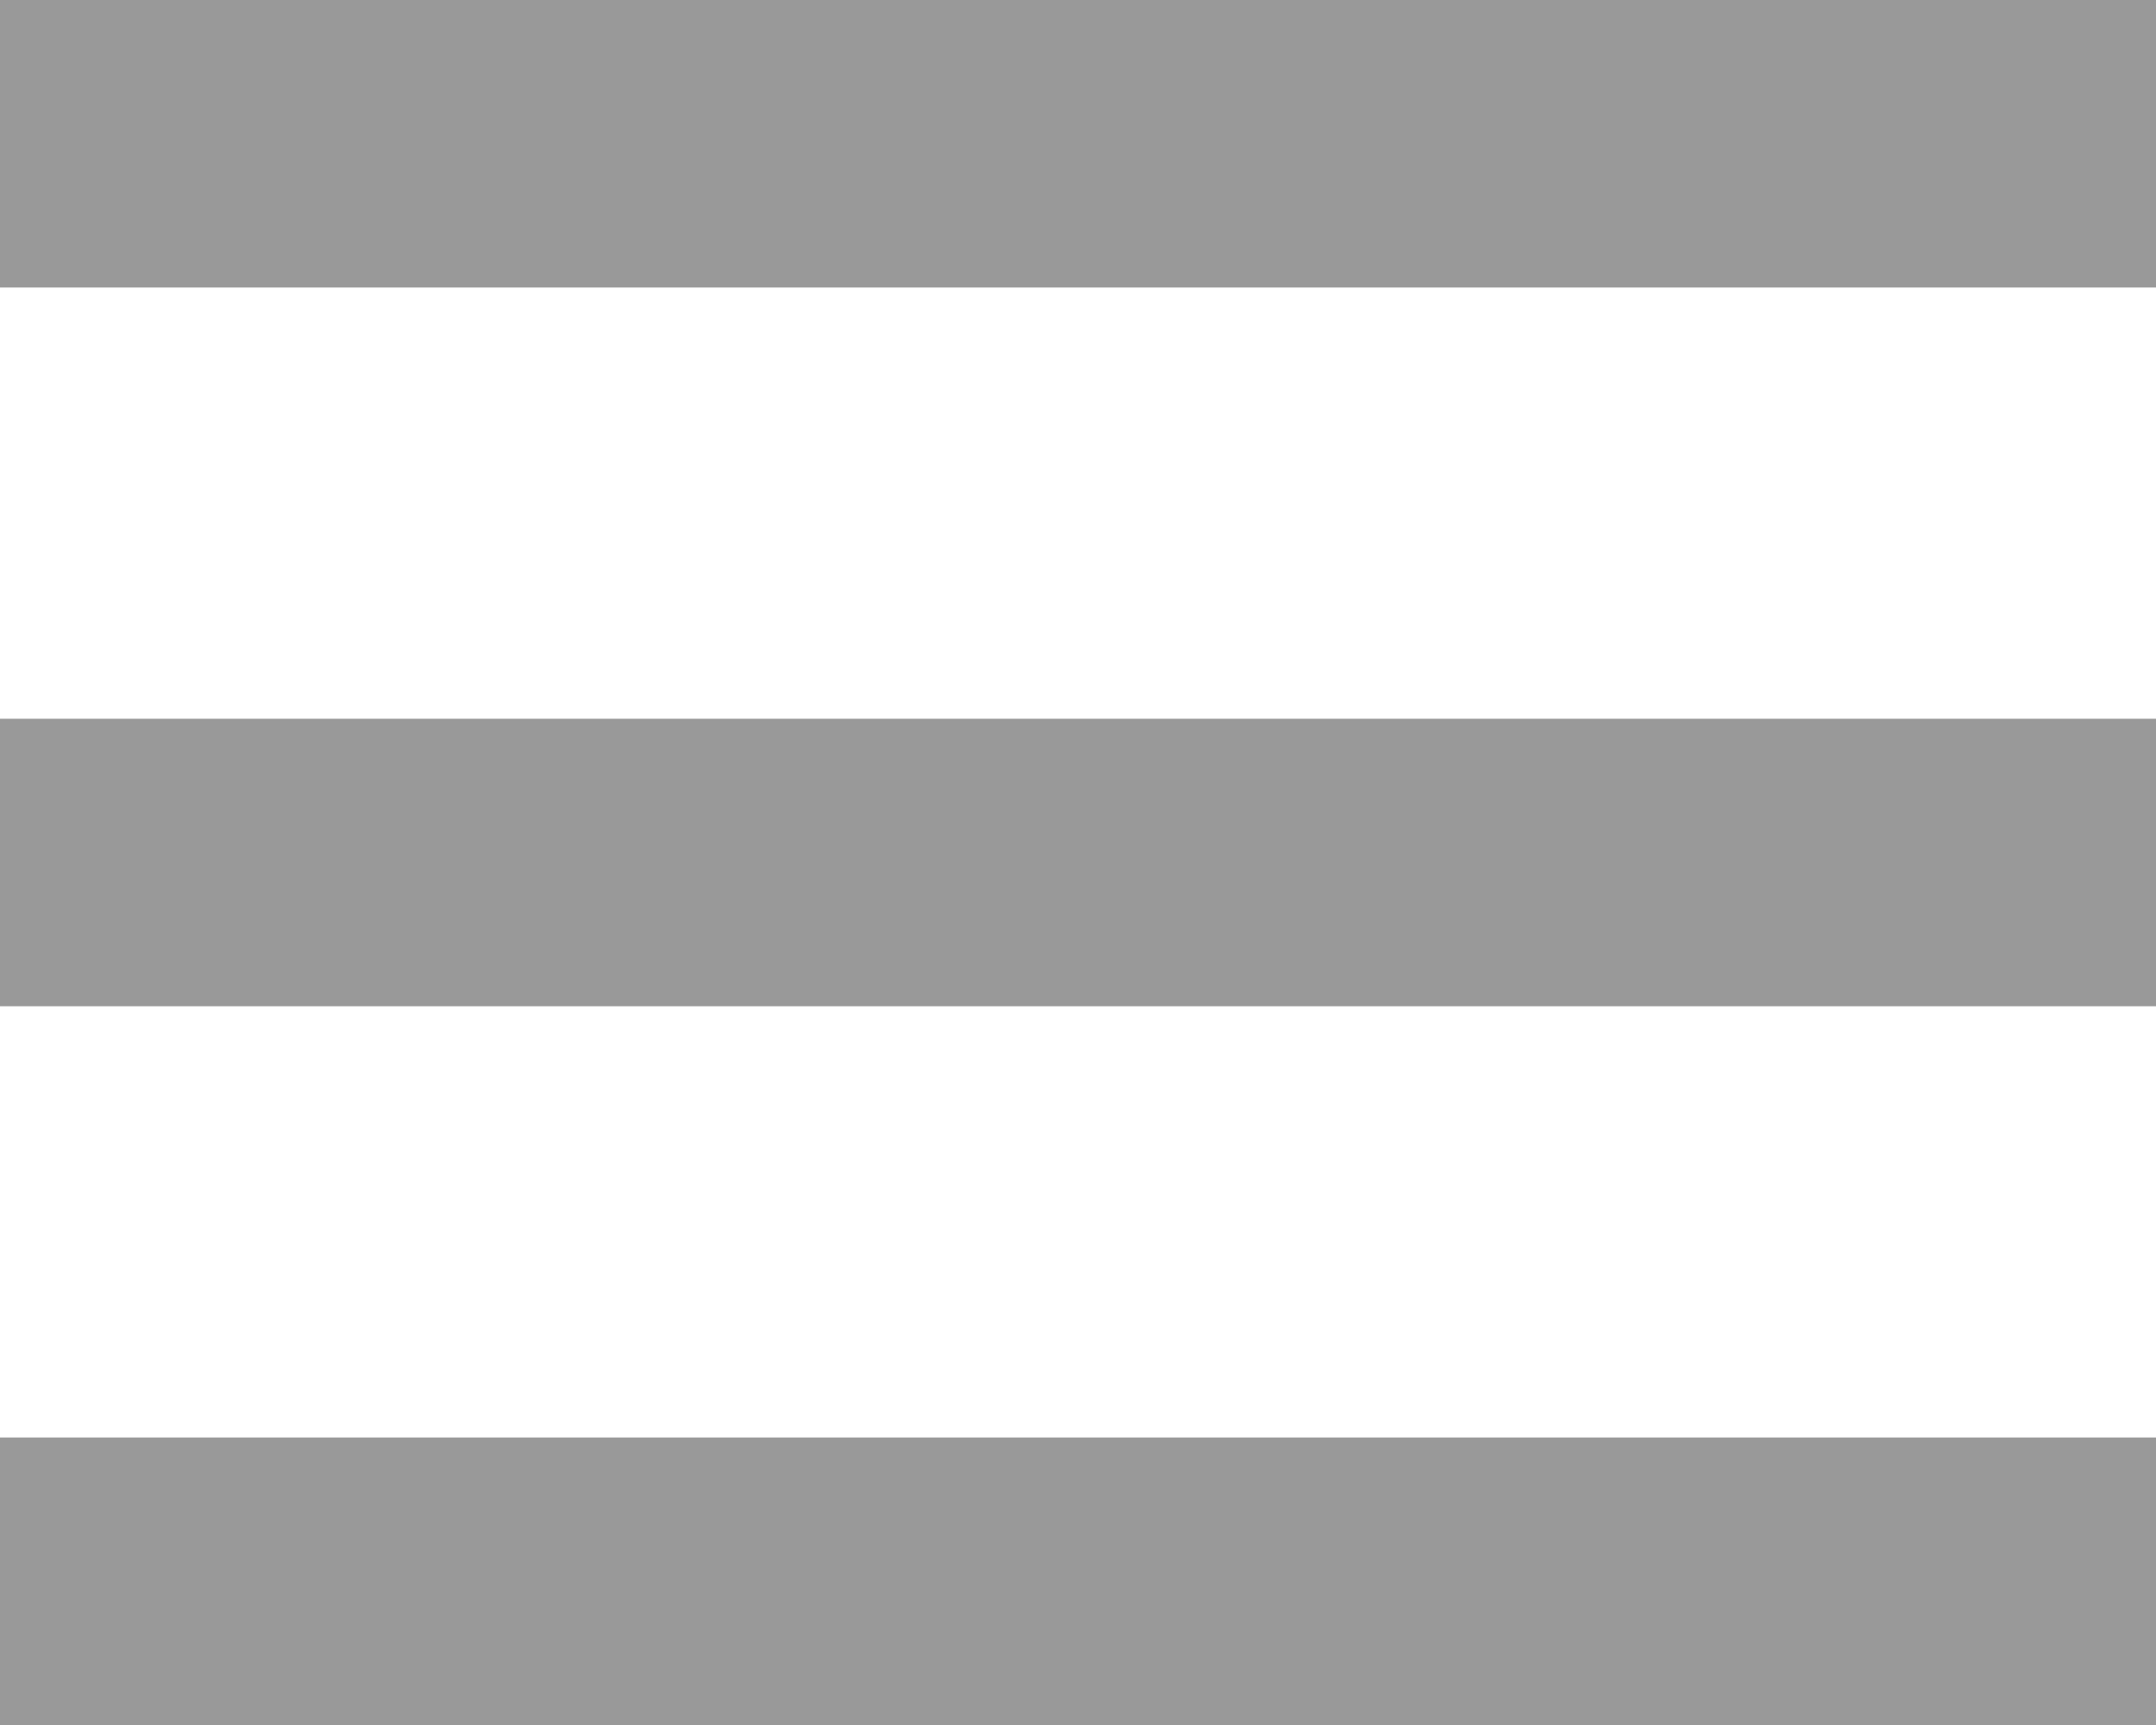 <?xml version="1.0" encoding="UTF-8"?>
<svg width="15px" height="12px" viewBox="0 0 15 12" version="1.1" xmlns="http://www.w3.org/2000/svg" xmlns:xlink="http://www.w3.org/1999/xlink">
    <!-- Generator: Sketch 64 (93537) - https://sketch.com -->
    <title>Group 4</title>
    <desc>Created with Sketch.</desc>
    <g id="Page-1" stroke="none" stroke-width="1" fill="none" fill-rule="evenodd" opacity="0.4">
        <g id="card_total_page" transform="translate(-1235, -85)" fill="#000000">
            <g id="Group-19" transform="translate(1149, 63)">
                <g id="Group-4" transform="translate(86, 22)">
                    <rect id="Rectangle" x="0" y="0" width="15" height="2"/>
                    <rect id="Rectangle-Copy-3" x="0" y="5" width="15" height="2"/>
                    <rect id="Rectangle-Copy-6" x="0" y="10" width="15" height="2"/>
                </g>
            </g>
        </g>
    </g>
</svg>